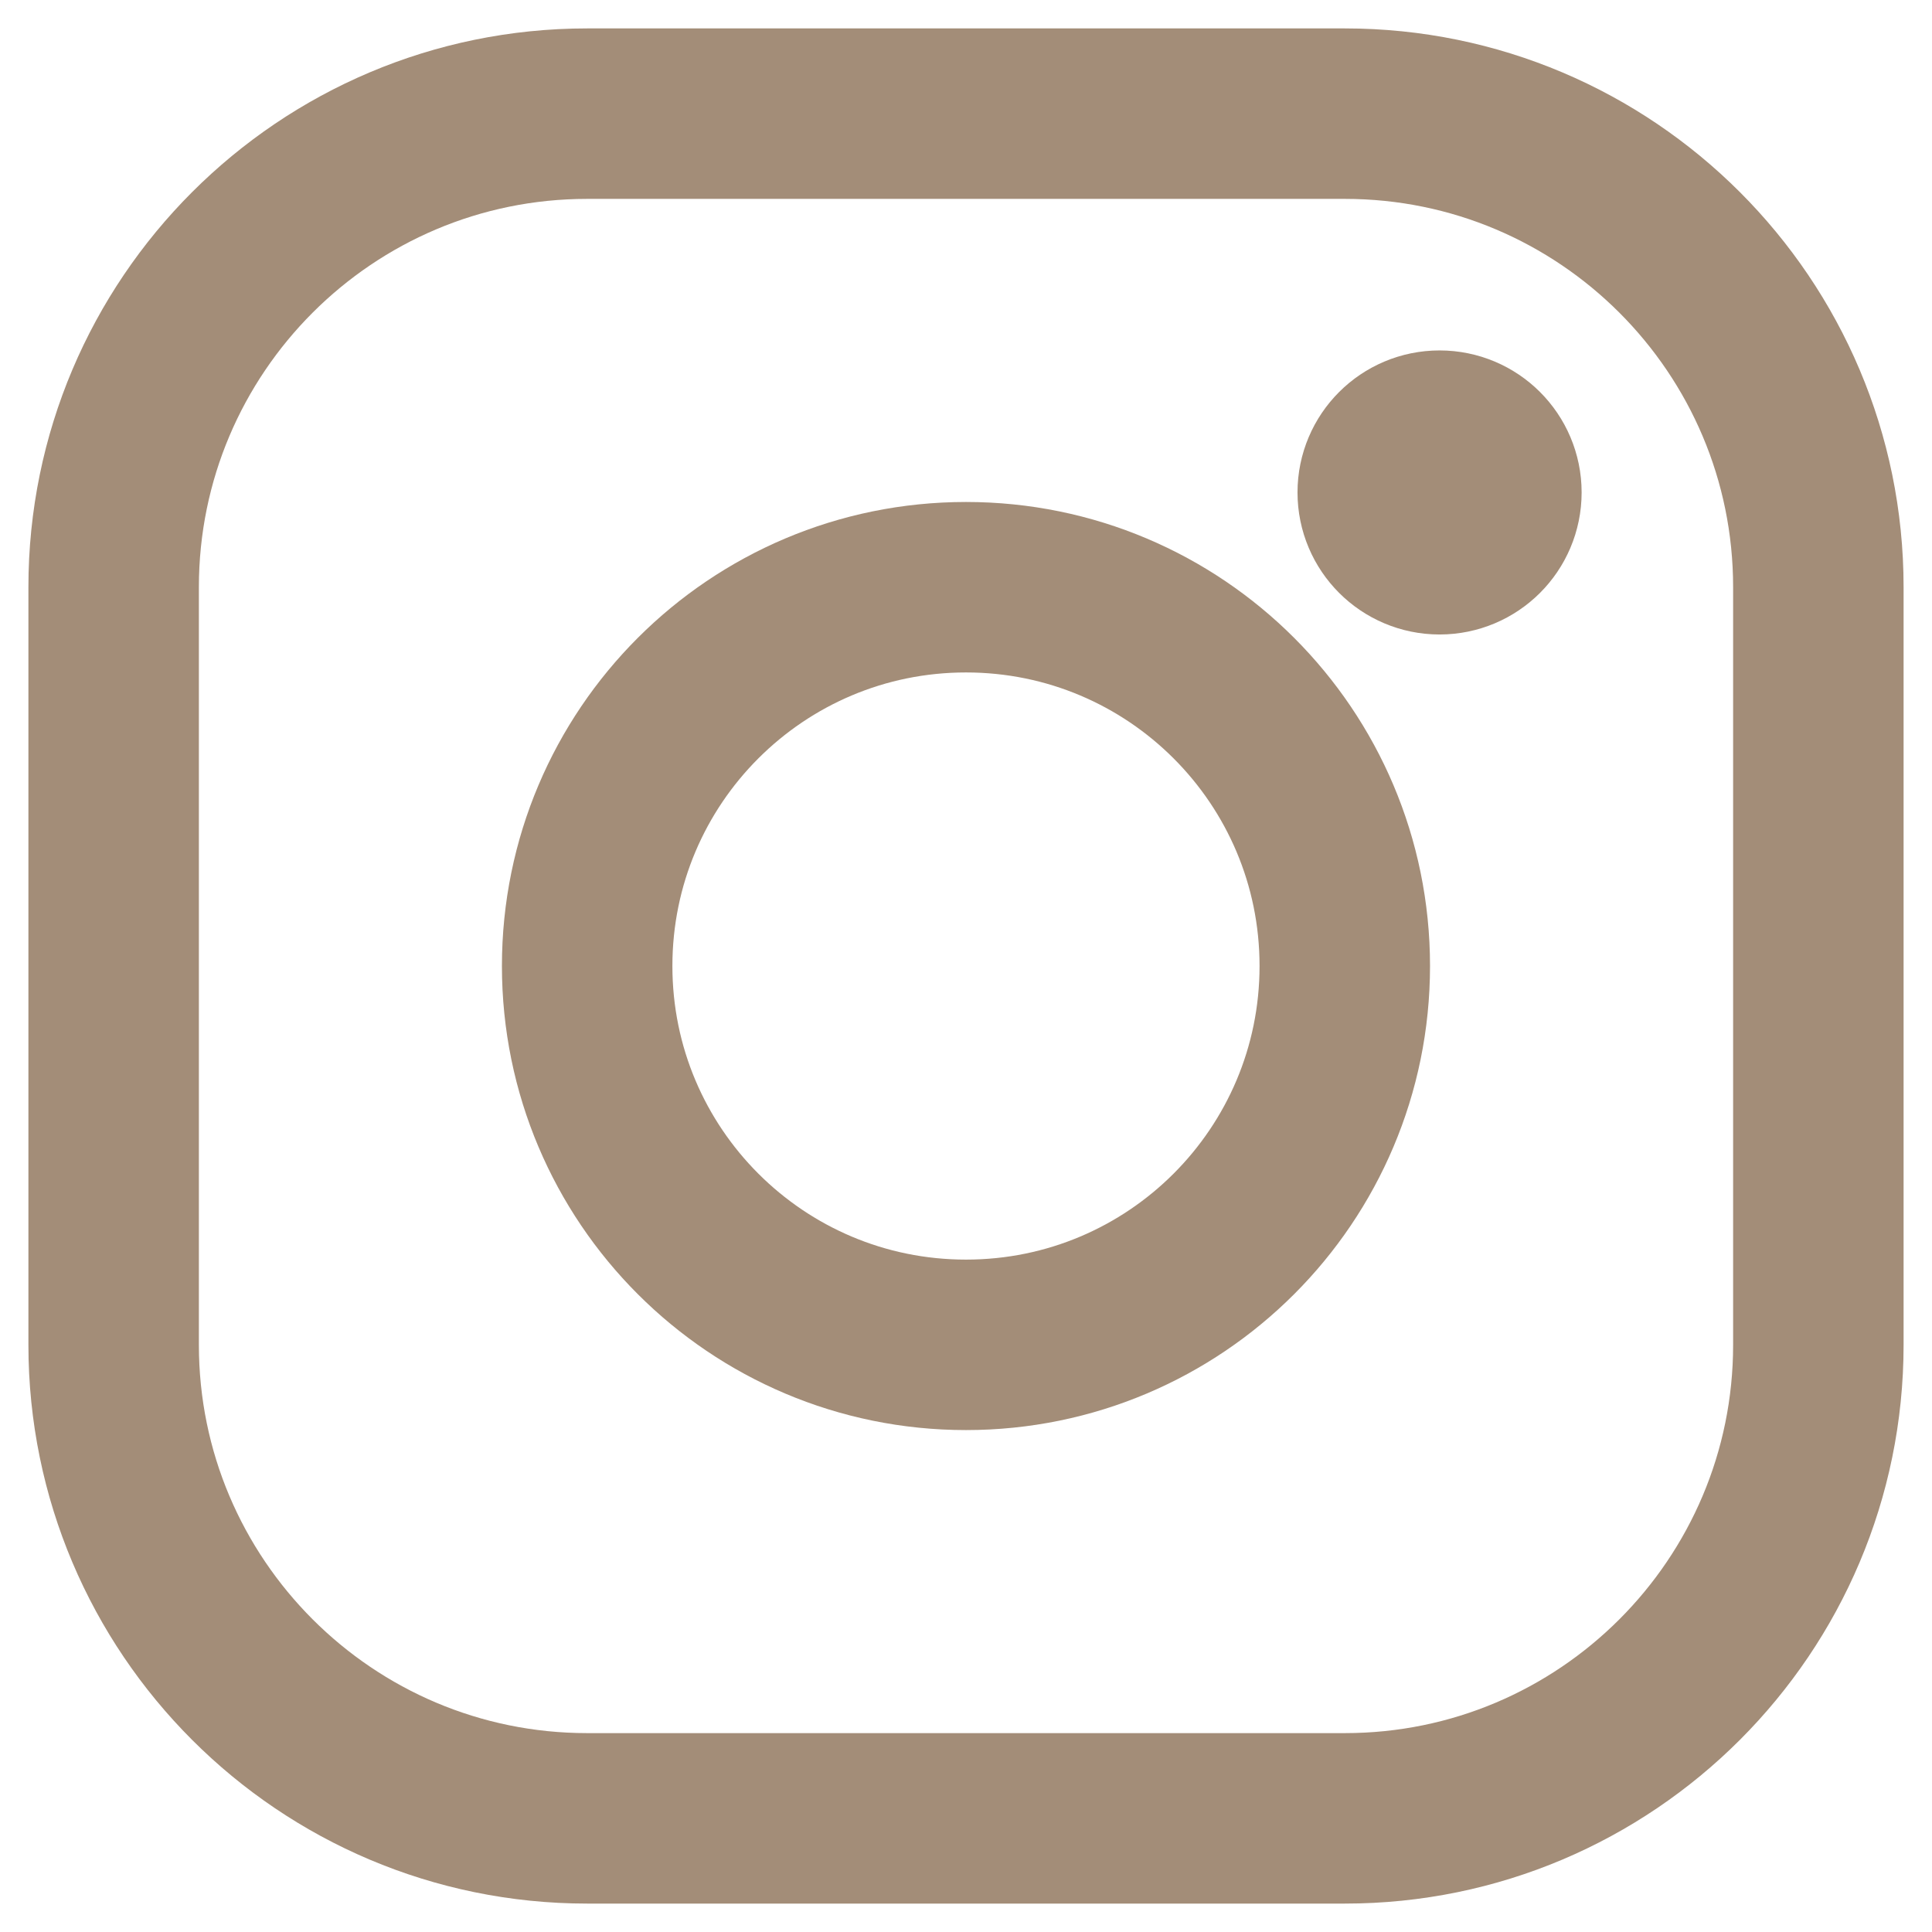 <svg width="34" height="34" viewBox="0 0 34 34" fill="none" xmlns="http://www.w3.org/2000/svg">
<path d="M25.334 7.667C25.886 7.667 26.334 8.114 26.334 8.666C26.334 9.219 25.886 9.666 25.334 9.666C24.782 9.666 24.334 9.219 24.334 8.666C24.334 8.114 24.782 7.667 25.334 7.667Z" fill="#A38D78" stroke="#A38D78" stroke-width="3"/>
<path d="M23.667 2C28.267 2 32 5.733 32 10.333V23.667C32 28.267 28.267 32 23.667 32H10.333C5.733 32 2 28.267 2 23.667V10.333C2 5.733 5.733 2 10.333 2H17H23.667Z" stroke="#A38D78" stroke-width="3" stroke-linecap="round" stroke-linejoin="round"/>
<path d="M17 10.334C20.683 10.334 23.666 13.317 23.666 17C23.666 20.683 20.683 23.667 17 23.667C13.316 23.667 10.333 20.683 10.333 17C10.333 13.317 13.316 10.334 17 10.334Z" stroke="#A38D78" stroke-width="3" stroke-linecap="round" stroke-linejoin="round"/>
</svg>
